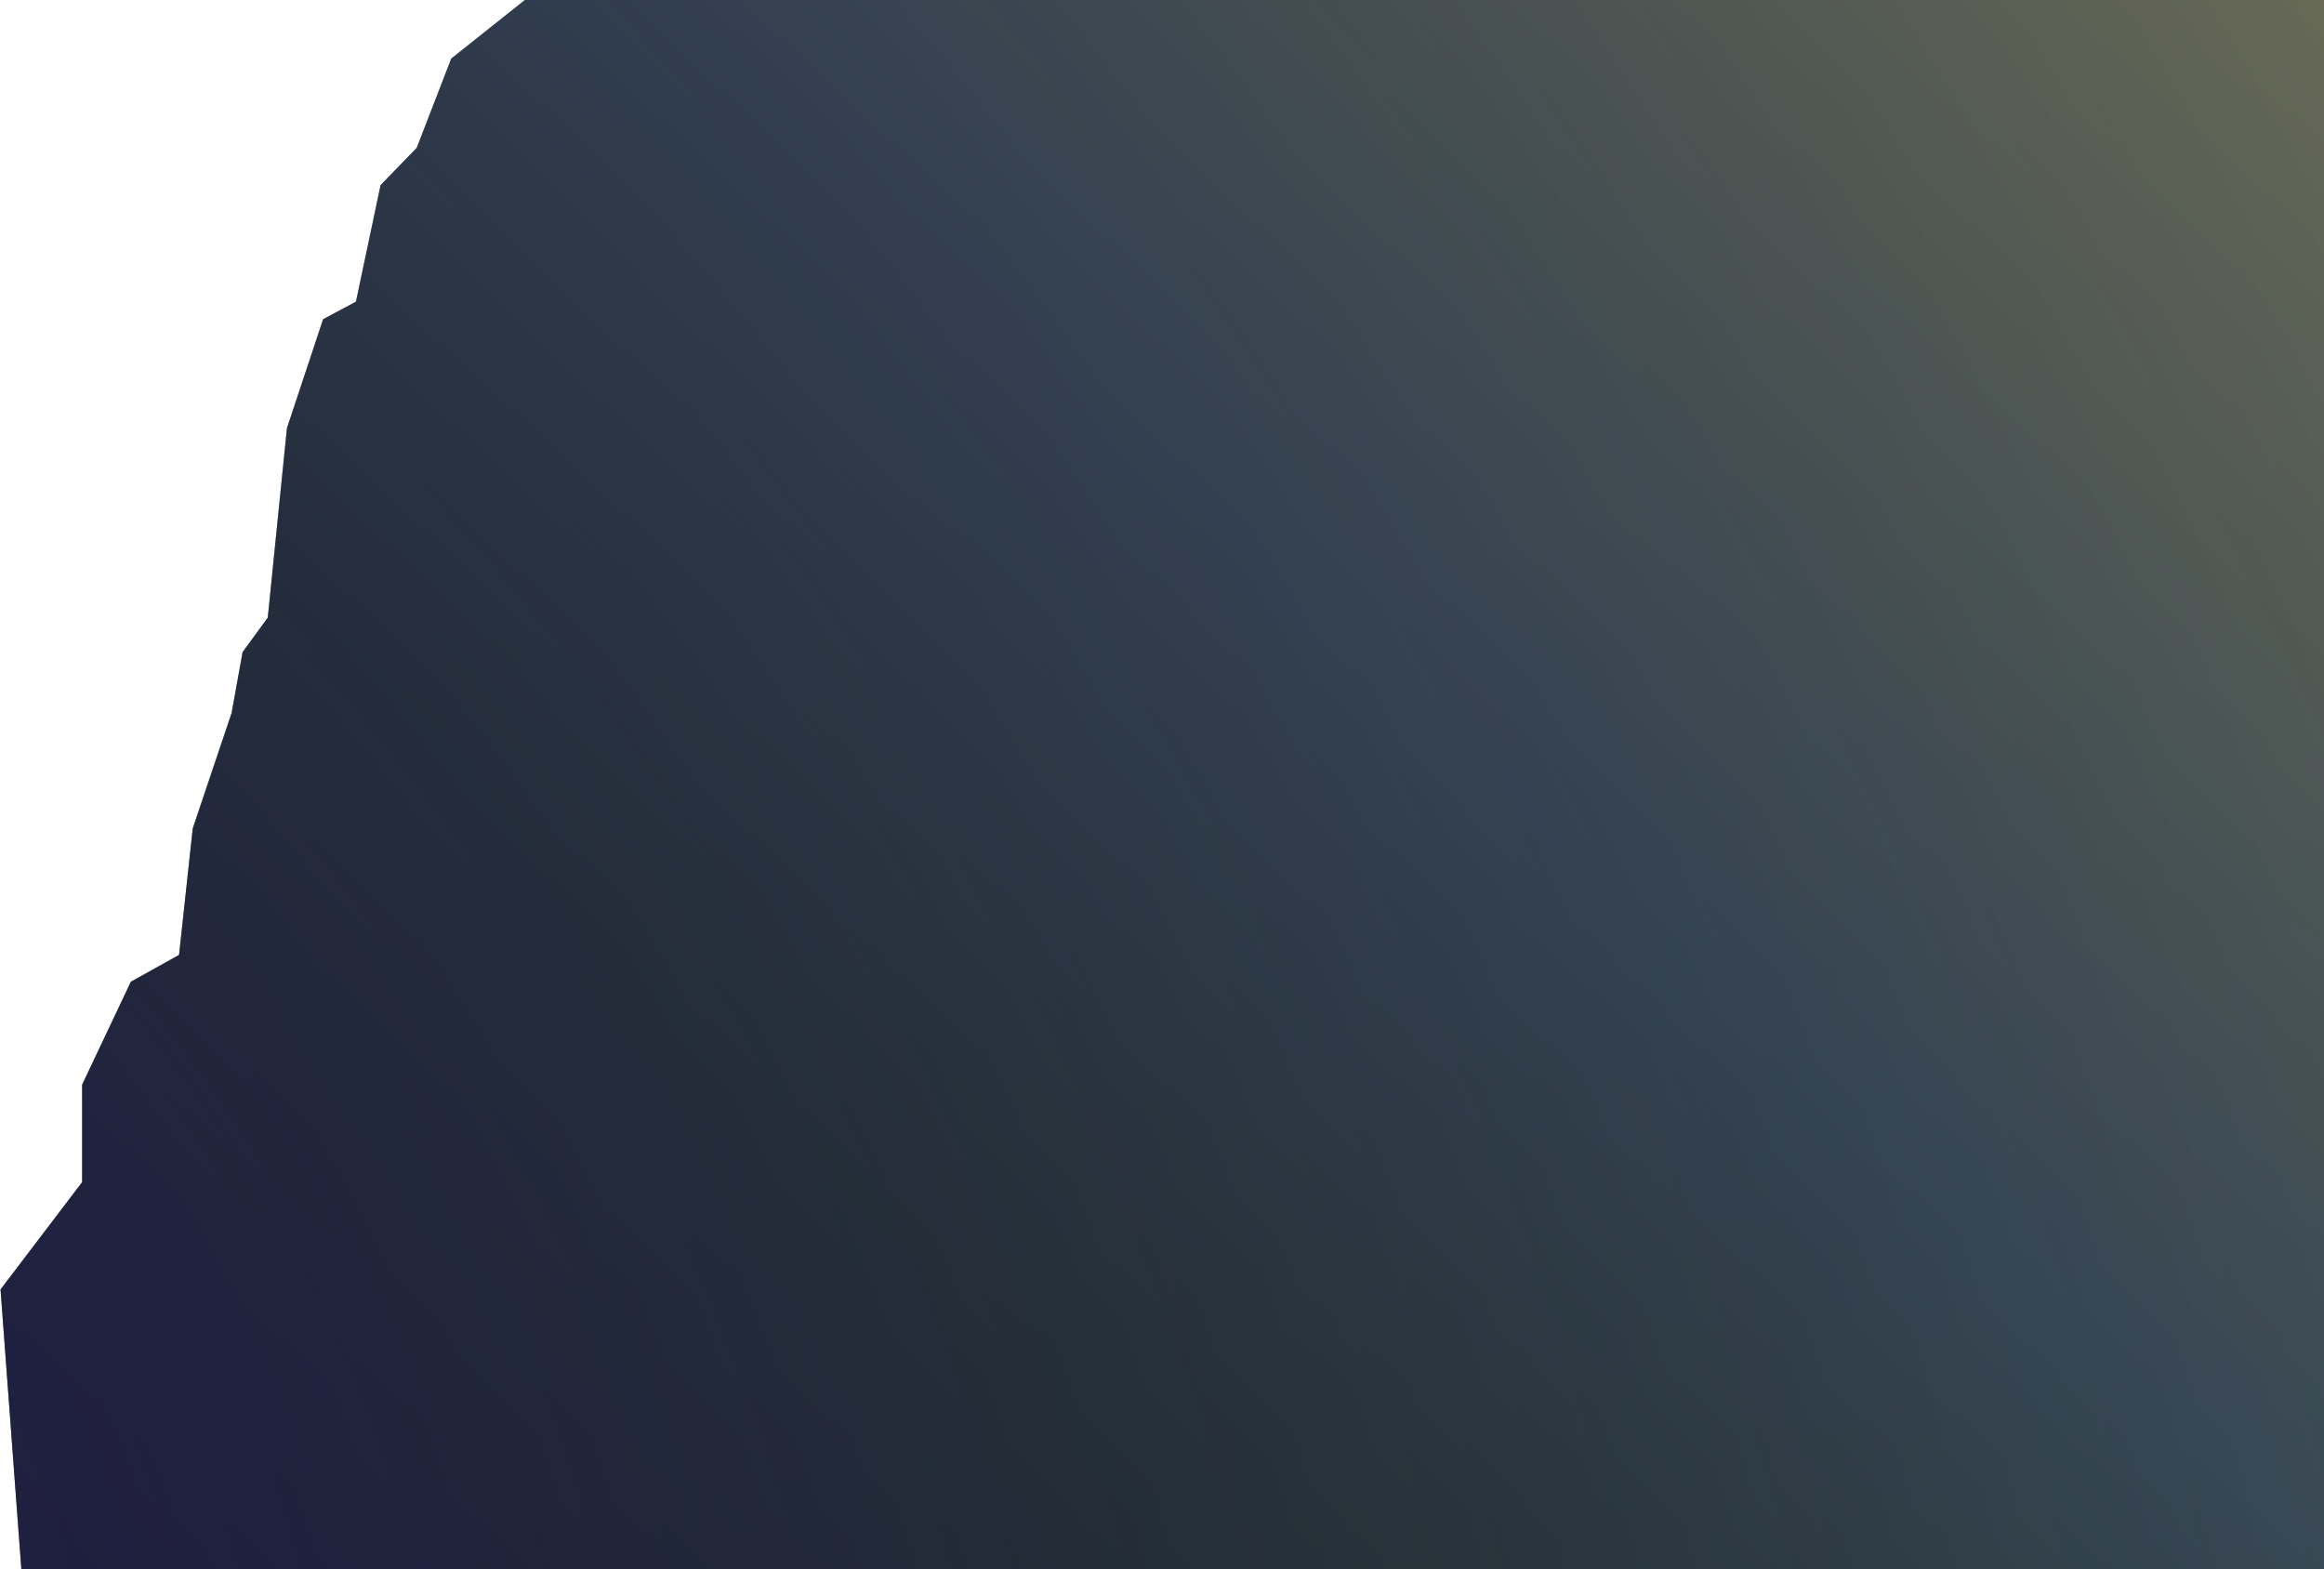 <svg width="2122" height="1433" viewBox="0 0 2122 1433" fill="none" xmlns="http://www.w3.org/2000/svg">
<path d="M347.5 169L325 275.5L295 291.5L262 391L244.5 564L221.5 595.5L211.5 651L176 756.5L163.5 872L119.5 896.5L75 990.5V1079.5L0.5 1177.5L19.5 1433H2122V0H479.225L412 53.5L380.5 135L347.5 169Z" fill="url(#paint0_linear_29_449)"/>
<path d="M347.5 169L325 275.5L295 291.5L262 391L244.5 564L221.5 595.5L211.5 651L176 756.5L163.5 872L119.5 896.5L75 990.5V1079.5L0.5 1177.5L19.5 1433H2122V0H479.225L412 53.5L380.5 135L347.5 169Z" fill="url(#paint1_radial_29_449)"/>
<defs>
<linearGradient id="paint0_linear_29_449" x1="2223.5" y1="-264.683" x2="146.165" y2="1961.04" gradientUnits="userSpaceOnUse">
<stop stop-color="#8E8B6A"/>
<stop offset="0" stop-color="#8E8B6A"/>
<stop offset="0.427" stop-color="#4D6572"/>
<stop offset="0.646" stop-color="#384F44"/>
<stop offset="1" stop-color="#242D31"/>
</linearGradient>
<radialGradient id="paint1_radial_29_449" cx="0" cy="0" r="1" gradientUnits="userSpaceOnUse" gradientTransform="translate(-345.001 1433) rotate(-30.151) scale(2852.99 3848.61)">
<stop stop-color="#1C134E" stop-opacity="0.7"/>
<stop offset="1" stop-opacity="0.2"/>
</radialGradient>
</defs>
</svg>
